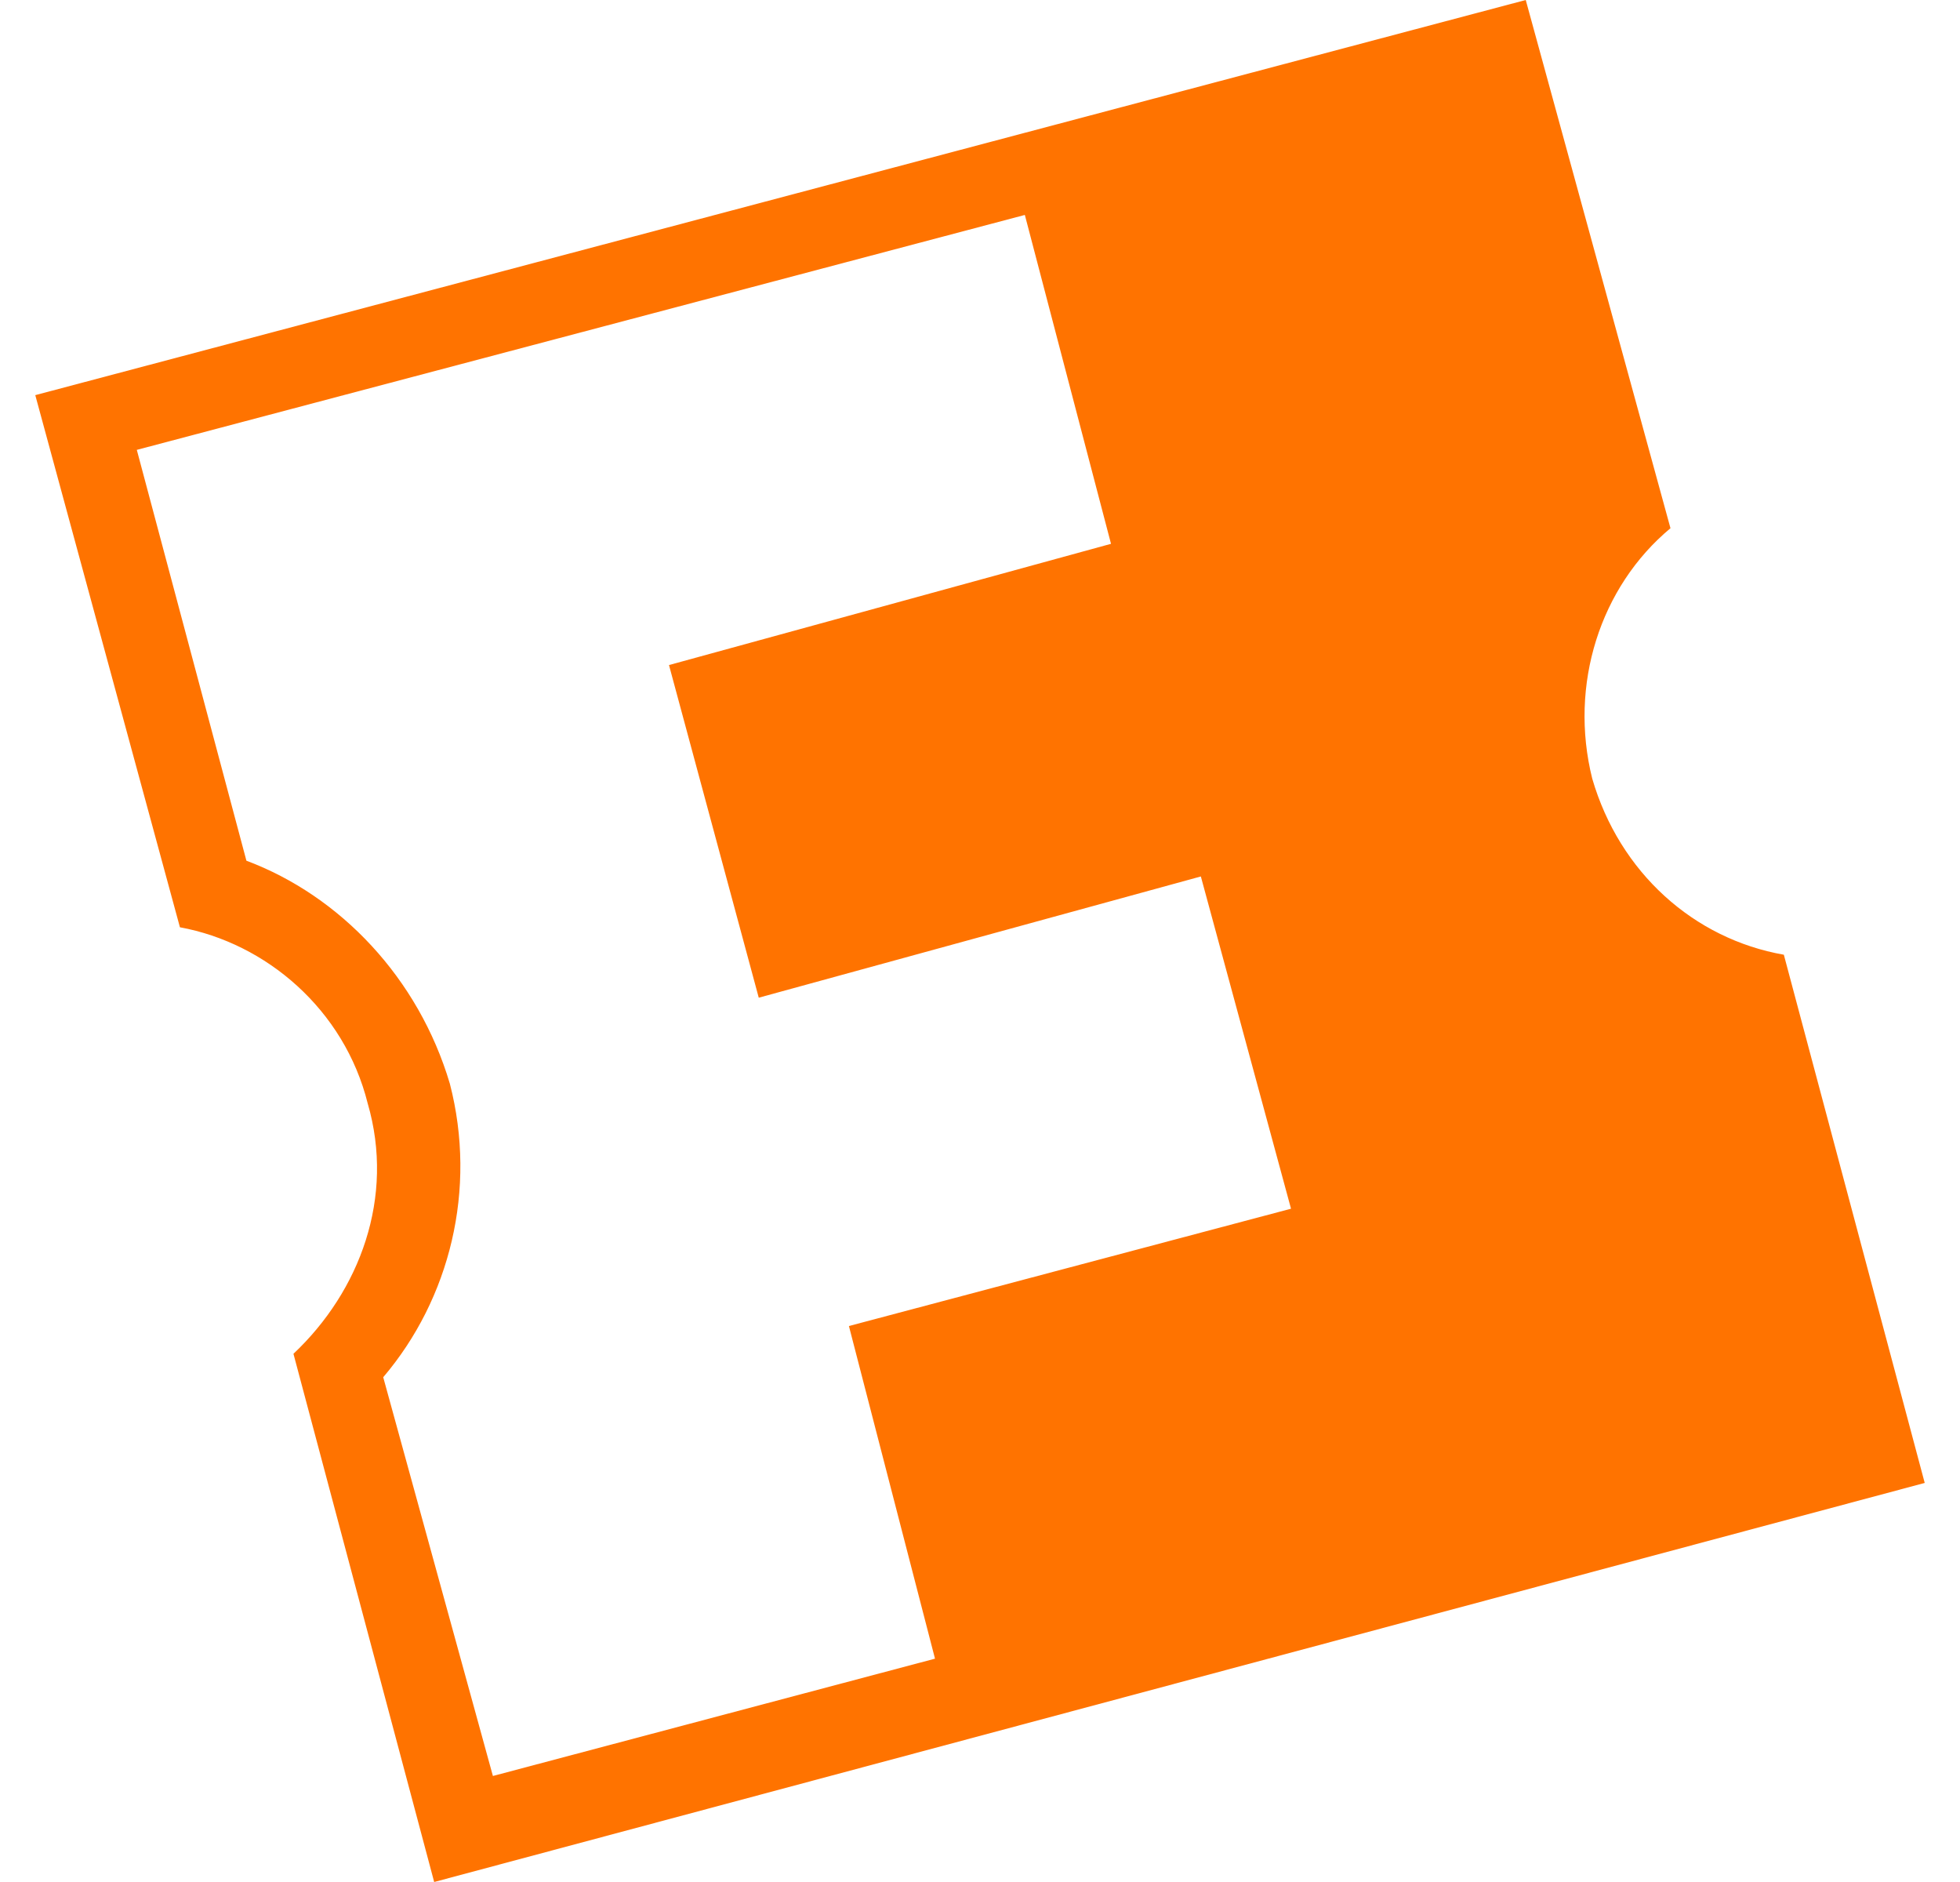 <svg fill="#FF7300" role="img" viewBox="0 0 25 24" xmlns="http://www.w3.org/2000/svg"><title>Fandango</title><path d="M14.171 6.935L8.533 8.481 9.678 12.723l5.639-1.546L16.467 15.414l-5.639 1.496 1.098 4.242-5.639 1.496L4.888 17.563c0.85-0.999 1.199-2.396 0.85-3.743-0.4-1.348-1.398-2.395-2.595-2.844L1.745 5.737 13.072 2.741z m7.136-0.199L19.461 0 0.45 5.039l1.845 6.786c1.098 0.201 2.096 1.047 2.395 2.246 0.349 1.198-0.1 2.395-0.947 3.193l1.795 6.736L24.55 18.911l-1.797-6.736c-1.147-0.201-2.095-1.047-2.444-2.246-0.299-1.198 0.1-2.445 0.998-3.193z"/></svg>